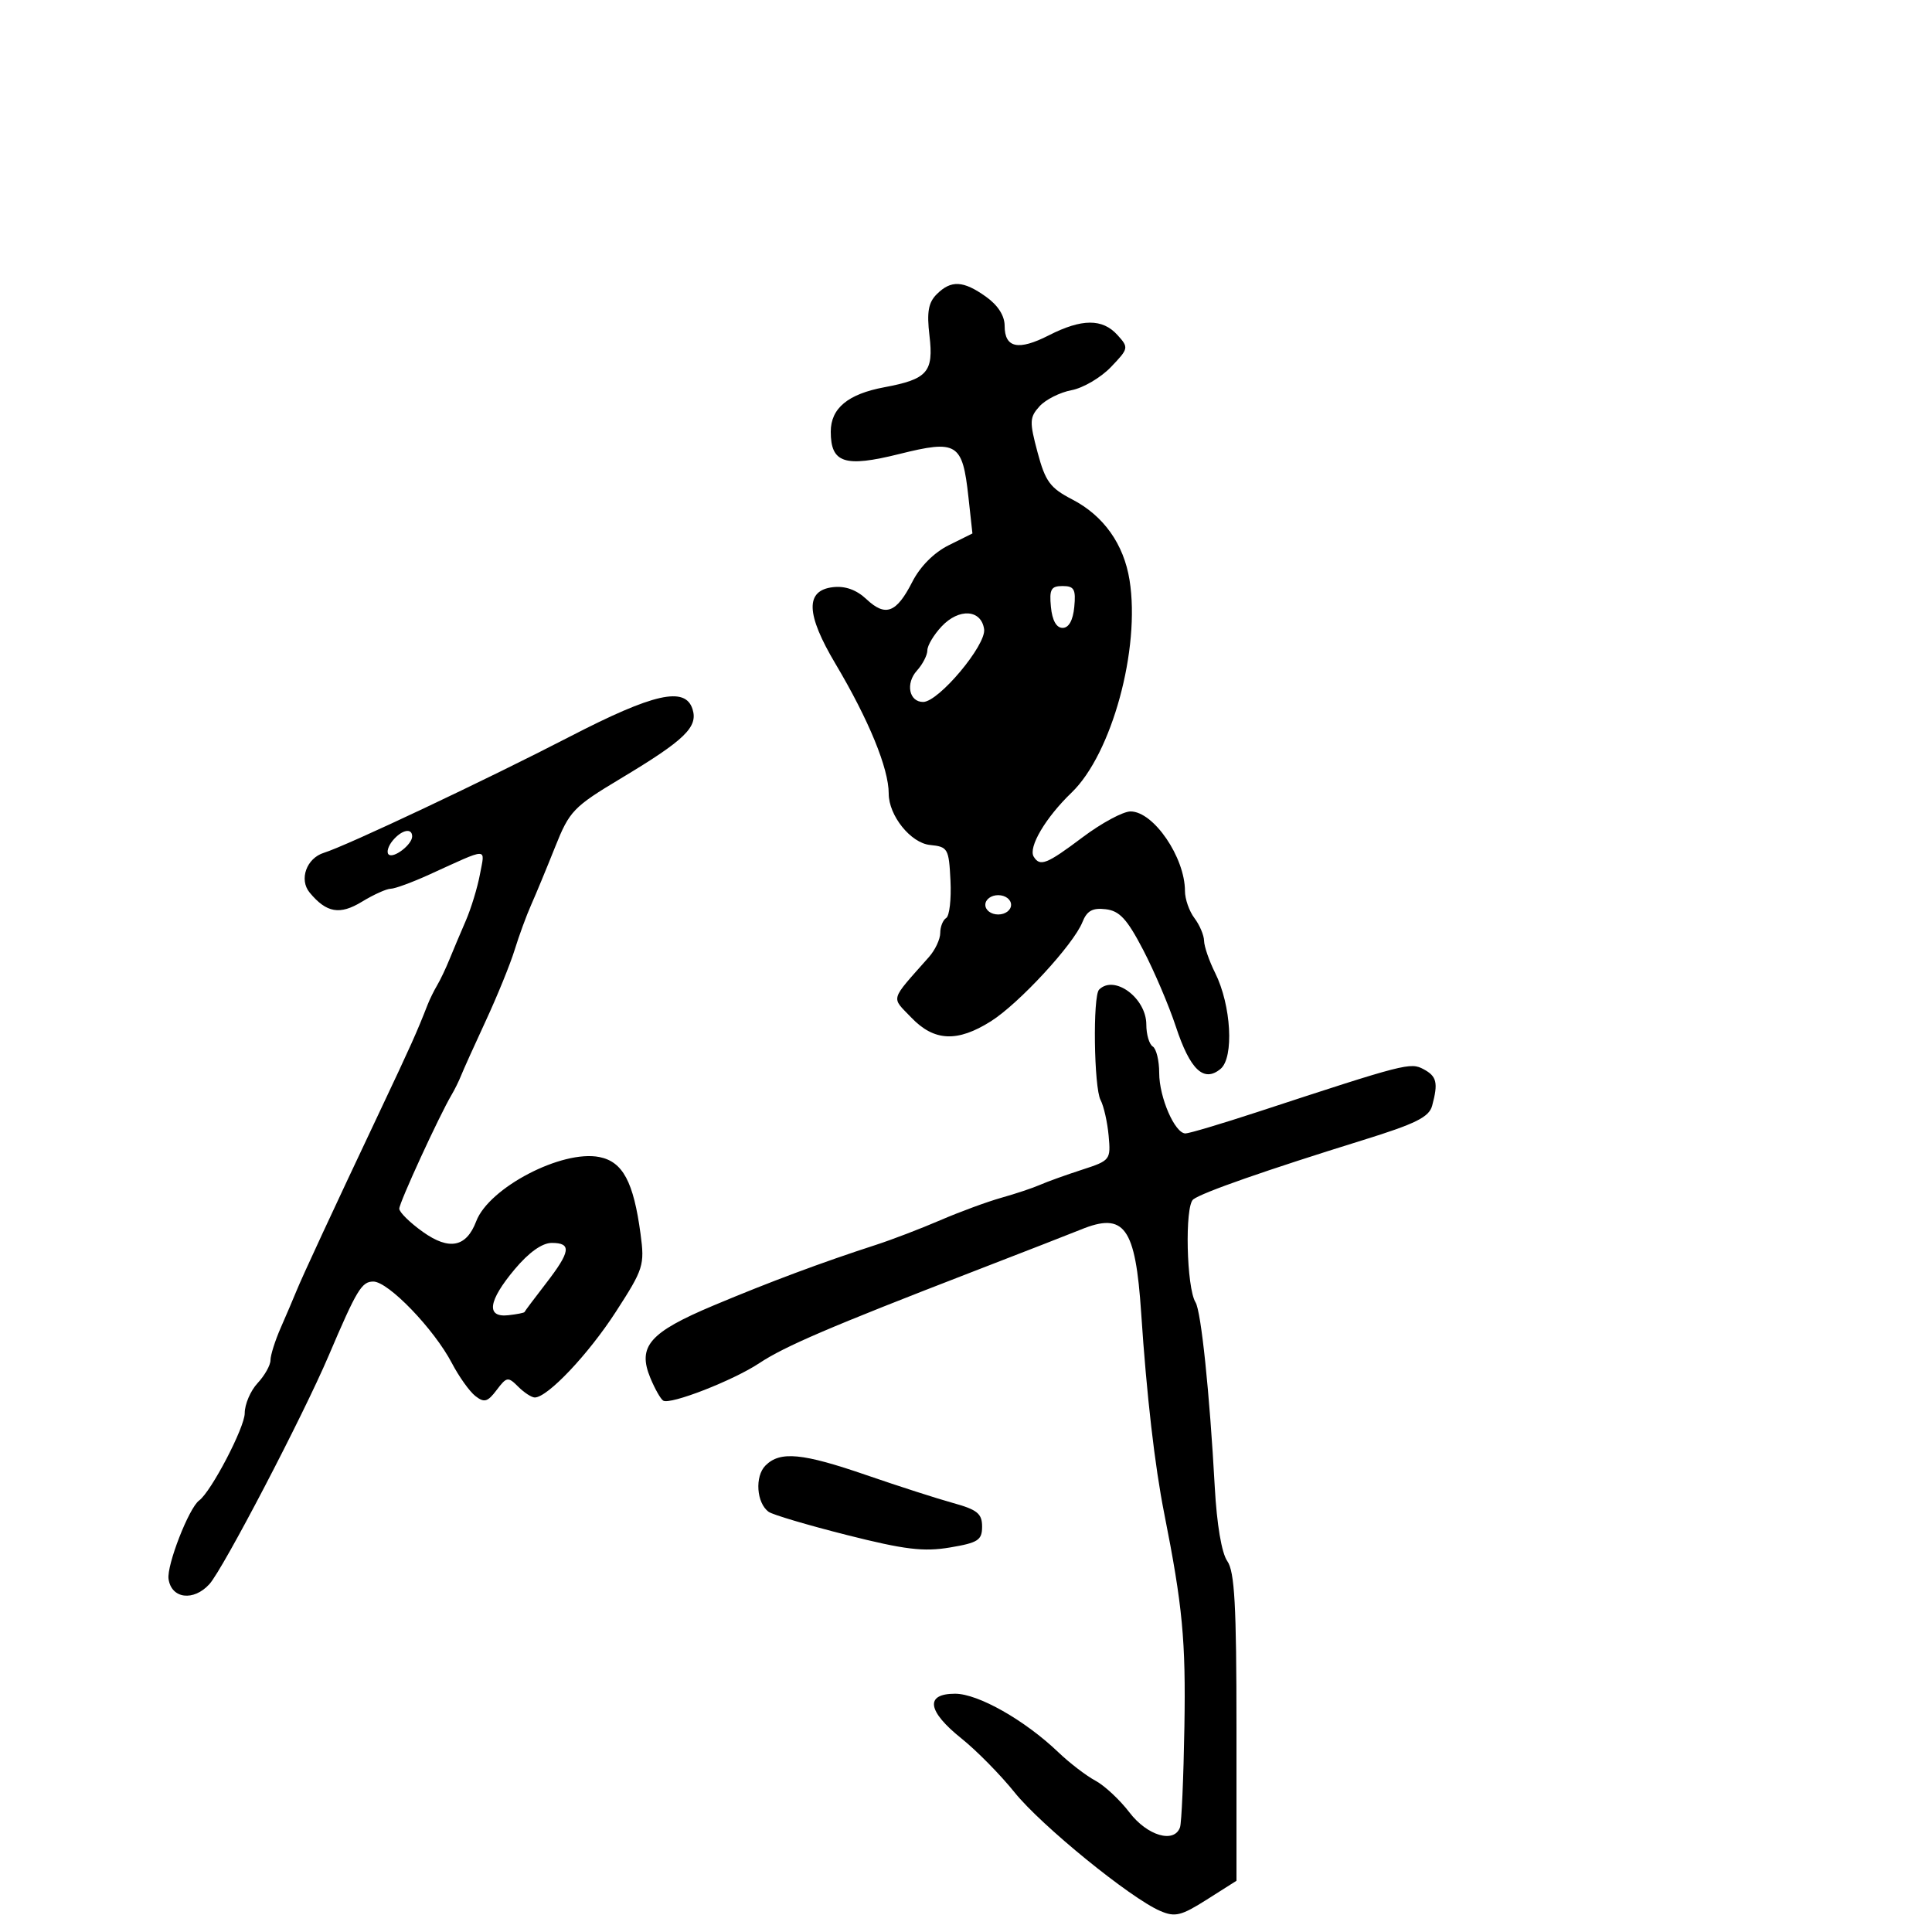 <svg xmlns="http://www.w3.org/2000/svg" width="300" height="300" viewBox="0 0 300 300" version="1.1">
	<path d="M 145.454 45.688 C 144.154 46.989, 143.895 48.464, 144.327 52.113 C 144.997 57.770, 144.027 58.880, 137.316 60.133 C 131.664 61.189, 129 63.399, 129 67.033 C 129 71.906, 131.154 72.611, 139.610 70.506 C 148.635 68.258, 149.454 68.765, 150.376 77.168 L 150.998 82.836 147.312 84.668 C 145.030 85.802, 142.881 87.961, 141.670 90.336 C 139.200 95.181, 137.508 95.826, 134.553 93.050 C 132.995 91.586, 131.251 90.957, 129.354 91.174 C 125.015 91.670, 125.129 95.335, 129.727 103.067 C 134.910 111.786, 138 119.319, 138 123.240 C 138 126.649, 141.422 130.903, 144.407 131.205 C 147.190 131.486, 147.343 131.752, 147.589 136.738 C 147.732 139.619, 147.432 142.233, 146.924 142.547 C 146.416 142.861, 146 143.907, 146 144.870 C 146 145.834, 145.213 147.514, 144.250 148.602 C 138.097 155.562, 138.345 154.707, 141.517 158.017 C 145.052 161.707, 148.658 161.872, 153.871 158.581 C 158.230 155.830, 166.699 146.651, 168.079 143.184 C 168.780 141.423, 169.647 140.943, 171.693 141.184 C 173.846 141.437, 175.011 142.701, 177.511 147.500 C 179.230 150.800, 181.512 156.155, 182.582 159.399 C 184.798 166.123, 186.923 168.138, 189.523 165.981 C 191.645 164.220, 191.189 156.089, 188.687 151.074 C 187.759 149.214, 186.986 146.974, 186.968 146.096 C 186.951 145.218, 186.276 143.626, 185.468 142.559 C 184.661 141.491, 184 139.600, 184 138.356 C 184 133.132, 179.122 126, 175.549 126 C 174.392 126, 171.051 127.800, 168.123 130 C 162.530 134.202, 161.497 134.614, 160.518 133.029 C 159.625 131.584, 162.359 126.952, 166.395 123.073 C 172.644 117.066, 177.101 100.736, 175.397 90.084 C 174.504 84.494, 171.371 80.081, 166.508 77.560 C 163.058 75.772, 162.324 74.776, 161.111 70.237 C 159.837 65.471, 159.865 64.806, 161.418 63.090 C 162.360 62.050, 164.597 60.923, 166.390 60.587 C 168.183 60.250, 170.930 58.638, 172.495 57.005 C 175.269 54.110, 175.295 53.983, 173.516 52.017 C 171.188 49.445, 167.977 49.461, 162.863 52.070 C 158.122 54.489, 156 54.034, 156 50.599 C 156 49.022, 154.956 47.393, 153.096 46.068 C 149.571 43.558, 147.679 43.464, 145.454 45.688 M 163.187 94.250 C 163.387 96.333, 164.039 97.500, 165 97.500 C 165.961 97.500, 166.613 96.333, 166.813 94.250 C 167.078 91.504, 166.797 91, 165 91 C 163.203 91, 162.922 91.504, 163.187 94.250 M 146.213 97.273 C 144.996 98.569, 144 100.239, 144 100.986 C 144 101.732, 143.270 103.149, 142.379 104.134 C 140.584 106.118, 141.154 109, 143.341 109 C 145.751 109, 153.163 100.161, 152.813 97.703 C 152.375 94.625, 148.914 94.399, 146.213 97.273 M 88.500 114.375 C 75.517 121.084, 53.851 131.319, 50.301 132.420 C 47.592 133.261, 46.403 136.576, 48.085 138.603 C 50.701 141.755, 52.765 142.114, 56.206 140.016 C 58.018 138.911, 60.025 138.006, 60.667 138.004 C 61.309 138.002, 64.009 137.011, 66.667 135.801 C 76.061 131.528, 75.309 131.534, 74.530 135.740 C 74.148 137.808, 73.151 141.075, 72.315 143 C 71.480 144.925, 70.340 147.625, 69.782 149 C 69.224 150.375, 68.368 152.175, 67.878 153 C 67.388 153.825, 66.724 155.175, 66.403 156 C 64.745 160.255, 63.799 162.367, 59.010 172.500 C 51.549 188.288, 46.949 198.200, 46.016 200.500 C 45.569 201.600, 44.483 204.143, 43.602 206.151 C 42.721 208.159, 42 210.437, 42 211.213 C 42 211.988, 41.100 213.589, 40 214.770 C 38.900 215.950, 38 218.053, 38 219.443 C 38 221.655, 32.785 231.634, 30.916 233 C 29.332 234.157, 25.869 243.049, 26.172 245.182 C 26.608 248.261, 30.063 248.693, 32.522 245.976 C 34.645 243.630, 47.036 219.890, 51.038 210.500 C 55.408 200.248, 56.160 199, 57.970 199 C 60.297 199, 67.396 206.369, 70.165 211.659 C 71.271 213.771, 72.913 216.074, 73.814 216.776 C 75.193 217.849, 75.716 217.702, 77.117 215.845 C 78.676 213.778, 78.888 213.745, 80.462 215.319 C 81.387 216.244, 82.545 217, 83.037 217 C 85.017 217, 91.345 210.317, 95.617 203.713 C 99.932 197.042, 100.115 196.467, 99.463 191.605 C 98.377 183.508, 96.710 180.392, 93.076 179.665 C 87.276 178.505, 75.933 184.417, 73.949 189.633 C 72.412 193.676, 69.764 194.205, 65.664 191.288 C 63.649 189.854, 62 188.231, 62 187.682 C 62 186.742, 68.194 173.262, 70.125 170 C 70.613 169.175, 71.278 167.825, 71.603 167 C 71.928 166.175, 73.653 162.350, 75.437 158.500 C 77.221 154.650, 79.235 149.700, 79.913 147.500 C 80.590 145.300, 81.745 142.150, 82.480 140.500 C 83.215 138.850, 84.885 134.817, 86.191 131.538 C 88.431 125.917, 89.018 125.305, 96.445 120.848 C 106.337 114.913, 108.420 112.898, 107.537 110.118 C 106.406 106.553, 101.523 107.645, 88.500 114.375 M 60.980 130.524 C 60.284 131.362, 59.993 132.327, 60.333 132.667 C 61.060 133.393, 64 131.156, 64 129.878 C 64 128.500, 62.370 128.849, 60.980 130.524 M 153 140.500 C 153 141.333, 153.889 142, 155 142 C 156.111 142, 157 141.333, 157 140.500 C 157 139.667, 156.111 139, 155 139 C 153.889 139, 153 139.667, 153 140.500 M 170.667 153.667 C 169.671 154.662, 169.862 168.872, 170.897 170.816 C 171.390 171.742, 171.953 174.228, 172.147 176.341 C 172.493 180.103, 172.408 180.211, 168 181.640 C 165.525 182.442, 162.600 183.495, 161.500 183.979 C 160.400 184.464, 157.700 185.366, 155.500 185.984 C 153.300 186.602, 149.025 188.174, 146 189.479 C 142.975 190.783, 138.475 192.506, 136 193.308 C 127.646 196.016, 119.542 199.040, 110.827 202.701 C 100.845 206.894, 98.954 209.060, 100.988 213.971 C 101.688 215.661, 102.585 217.244, 102.983 217.489 C 104.085 218.170, 113.850 214.363, 117.902 211.672 C 121.838 209.058, 128.943 206.013, 151 197.487 C 158.975 194.405, 166.534 191.459, 167.797 190.941 C 174.604 188.152, 176.314 190.508, 177.203 203.904 C 178.049 216.650, 179.303 227.561, 180.778 235 C 183.635 249.409, 184.138 254.720, 183.914 268.094 C 183.782 276.017, 183.474 283.063, 183.230 283.750 C 182.329 286.288, 178.145 285.057, 175.387 281.441 C 173.894 279.484, 171.509 277.259, 170.086 276.497 C 168.664 275.736, 166.080 273.755, 164.345 272.095 C 159.131 267.106, 151.889 263, 148.304 263 C 143.601 263, 143.982 265.694, 149.286 269.941 C 151.643 271.828, 155.355 275.596, 157.536 278.314 C 161.654 283.447, 175.528 294.743, 180.156 296.731 C 182.466 297.723, 183.410 297.492, 187.406 294.958 L 192 292.044 192 268.245 C 192 249.249, 191.712 244.034, 190.573 242.408 C 189.698 241.159, 188.946 236.717, 188.630 230.935 C 187.828 216.270, 186.511 203.627, 185.641 202.223 C 184.233 199.953, 183.949 187.281, 185.283 186.244 C 186.655 185.178, 196.612 181.699, 211.649 177.032 C 219.844 174.488, 221.911 173.460, 222.385 171.691 C 223.342 168.124, 223.106 167.127, 221.049 166.026 C 219.009 164.934, 218.253 165.129, 195.304 172.656 C 189.696 174.495, 184.645 176, 184.080 176 C 182.430 176, 180 170.405, 180 166.609 C 180 164.689, 179.550 162.840, 179 162.500 C 178.450 162.160, 178 160.628, 178 159.096 C 178 154.974, 173.035 151.298, 170.667 153.667 M 79.928 197.086 C 75.798 202.009, 75.436 204.618, 78.938 204.228 C 80.279 204.079, 81.409 203.854, 81.449 203.728 C 81.488 203.603, 82.979 201.614, 84.760 199.309 C 88.605 194.334, 88.799 193, 85.678 193 C 84.187 193, 82.129 194.462, 79.928 197.086 M 118.865 227.563 C 117.179 229.250, 117.464 233.394, 119.361 234.759 C 119.987 235.210, 125.450 236.829, 131.500 238.357 C 140.482 240.626, 143.417 240.981, 147.500 240.294 C 151.885 239.557, 152.500 239.157, 152.500 237.042 C 152.500 235.035, 151.746 234.422, 148 233.388 C 145.525 232.705, 139.491 230.763, 134.590 229.073 C 124.578 225.620, 121.139 225.290, 118.865 227.563" stroke="none" fill="black" fill-rule="evenodd"/>
</svg>